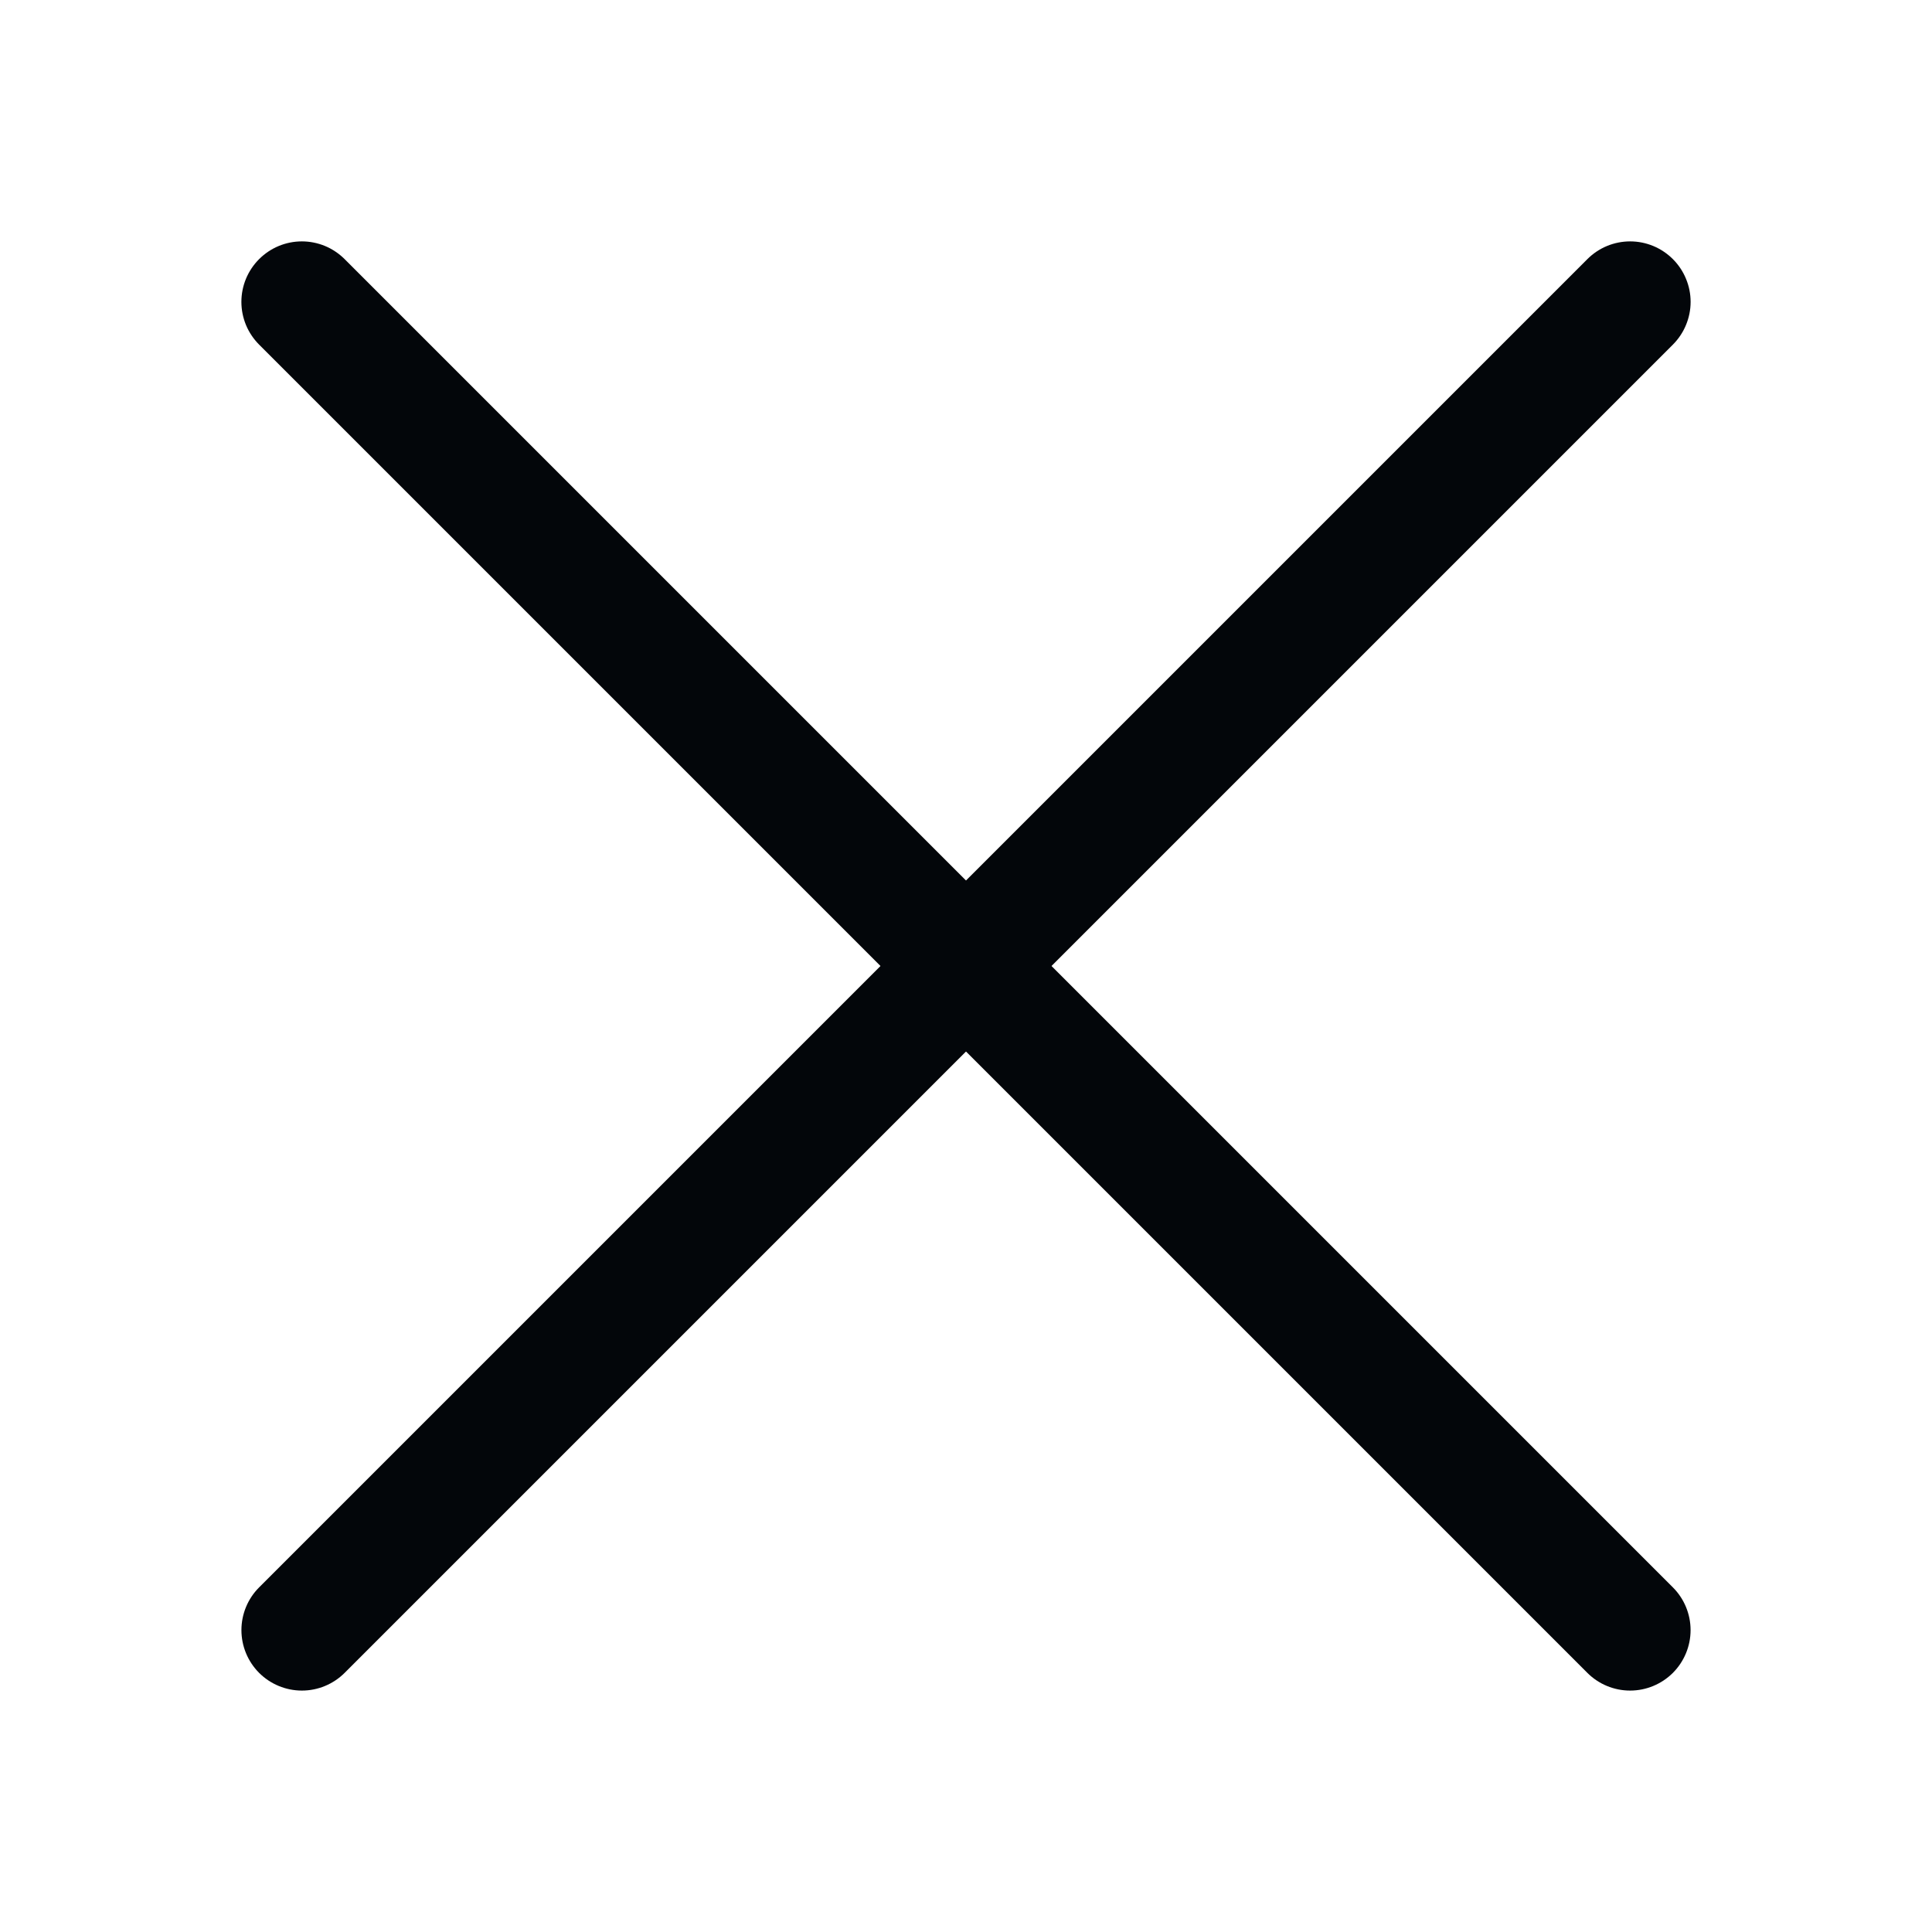 <svg width="50" height="50" viewBox="0 0 50 50" fill="none" xmlns="http://www.w3.org/2000/svg">
<path fill-rule="evenodd" clip-rule="evenodd" d="M43.294 6.706C43.439 6.851 43.555 7.024 43.633 7.214C43.712 7.403 43.753 7.607 43.753 7.812C43.753 8.018 43.712 8.221 43.633 8.411C43.555 8.601 43.439 8.773 43.294 8.919L8.919 43.294C8.625 43.587 8.227 43.752 7.813 43.752C7.398 43.752 7 43.587 6.706 43.294C6.413 43 6.248 42.602 6.248 42.187C6.248 41.772 6.413 41.374 6.706 41.081L41.081 6.706C41.226 6.561 41.399 6.445 41.589 6.366C41.779 6.288 41.982 6.247 42.188 6.247C42.393 6.247 42.596 6.288 42.786 6.366C42.976 6.445 43.149 6.561 43.294 6.706Z" fill="#03060A"/>
<path fill-rule="evenodd" clip-rule="evenodd" d="M6.706 6.706C6.561 6.851 6.445 7.024 6.366 7.214C6.288 7.403 6.247 7.607 6.247 7.812C6.247 8.018 6.288 8.221 6.366 8.411C6.445 8.601 6.561 8.773 6.706 8.919L41.081 43.294C41.374 43.587 41.772 43.752 42.187 43.752C42.602 43.752 43 43.587 43.294 43.294C43.587 43 43.752 42.602 43.752 42.187C43.752 41.772 43.587 41.374 43.294 41.081L8.919 6.706C8.773 6.561 8.601 6.445 8.411 6.366C8.221 6.288 8.018 6.247 7.812 6.247C7.607 6.247 7.403 6.288 7.214 6.366C7.024 6.445 6.851 6.561 6.706 6.706Z" fill="#03060A"/>
</svg>
